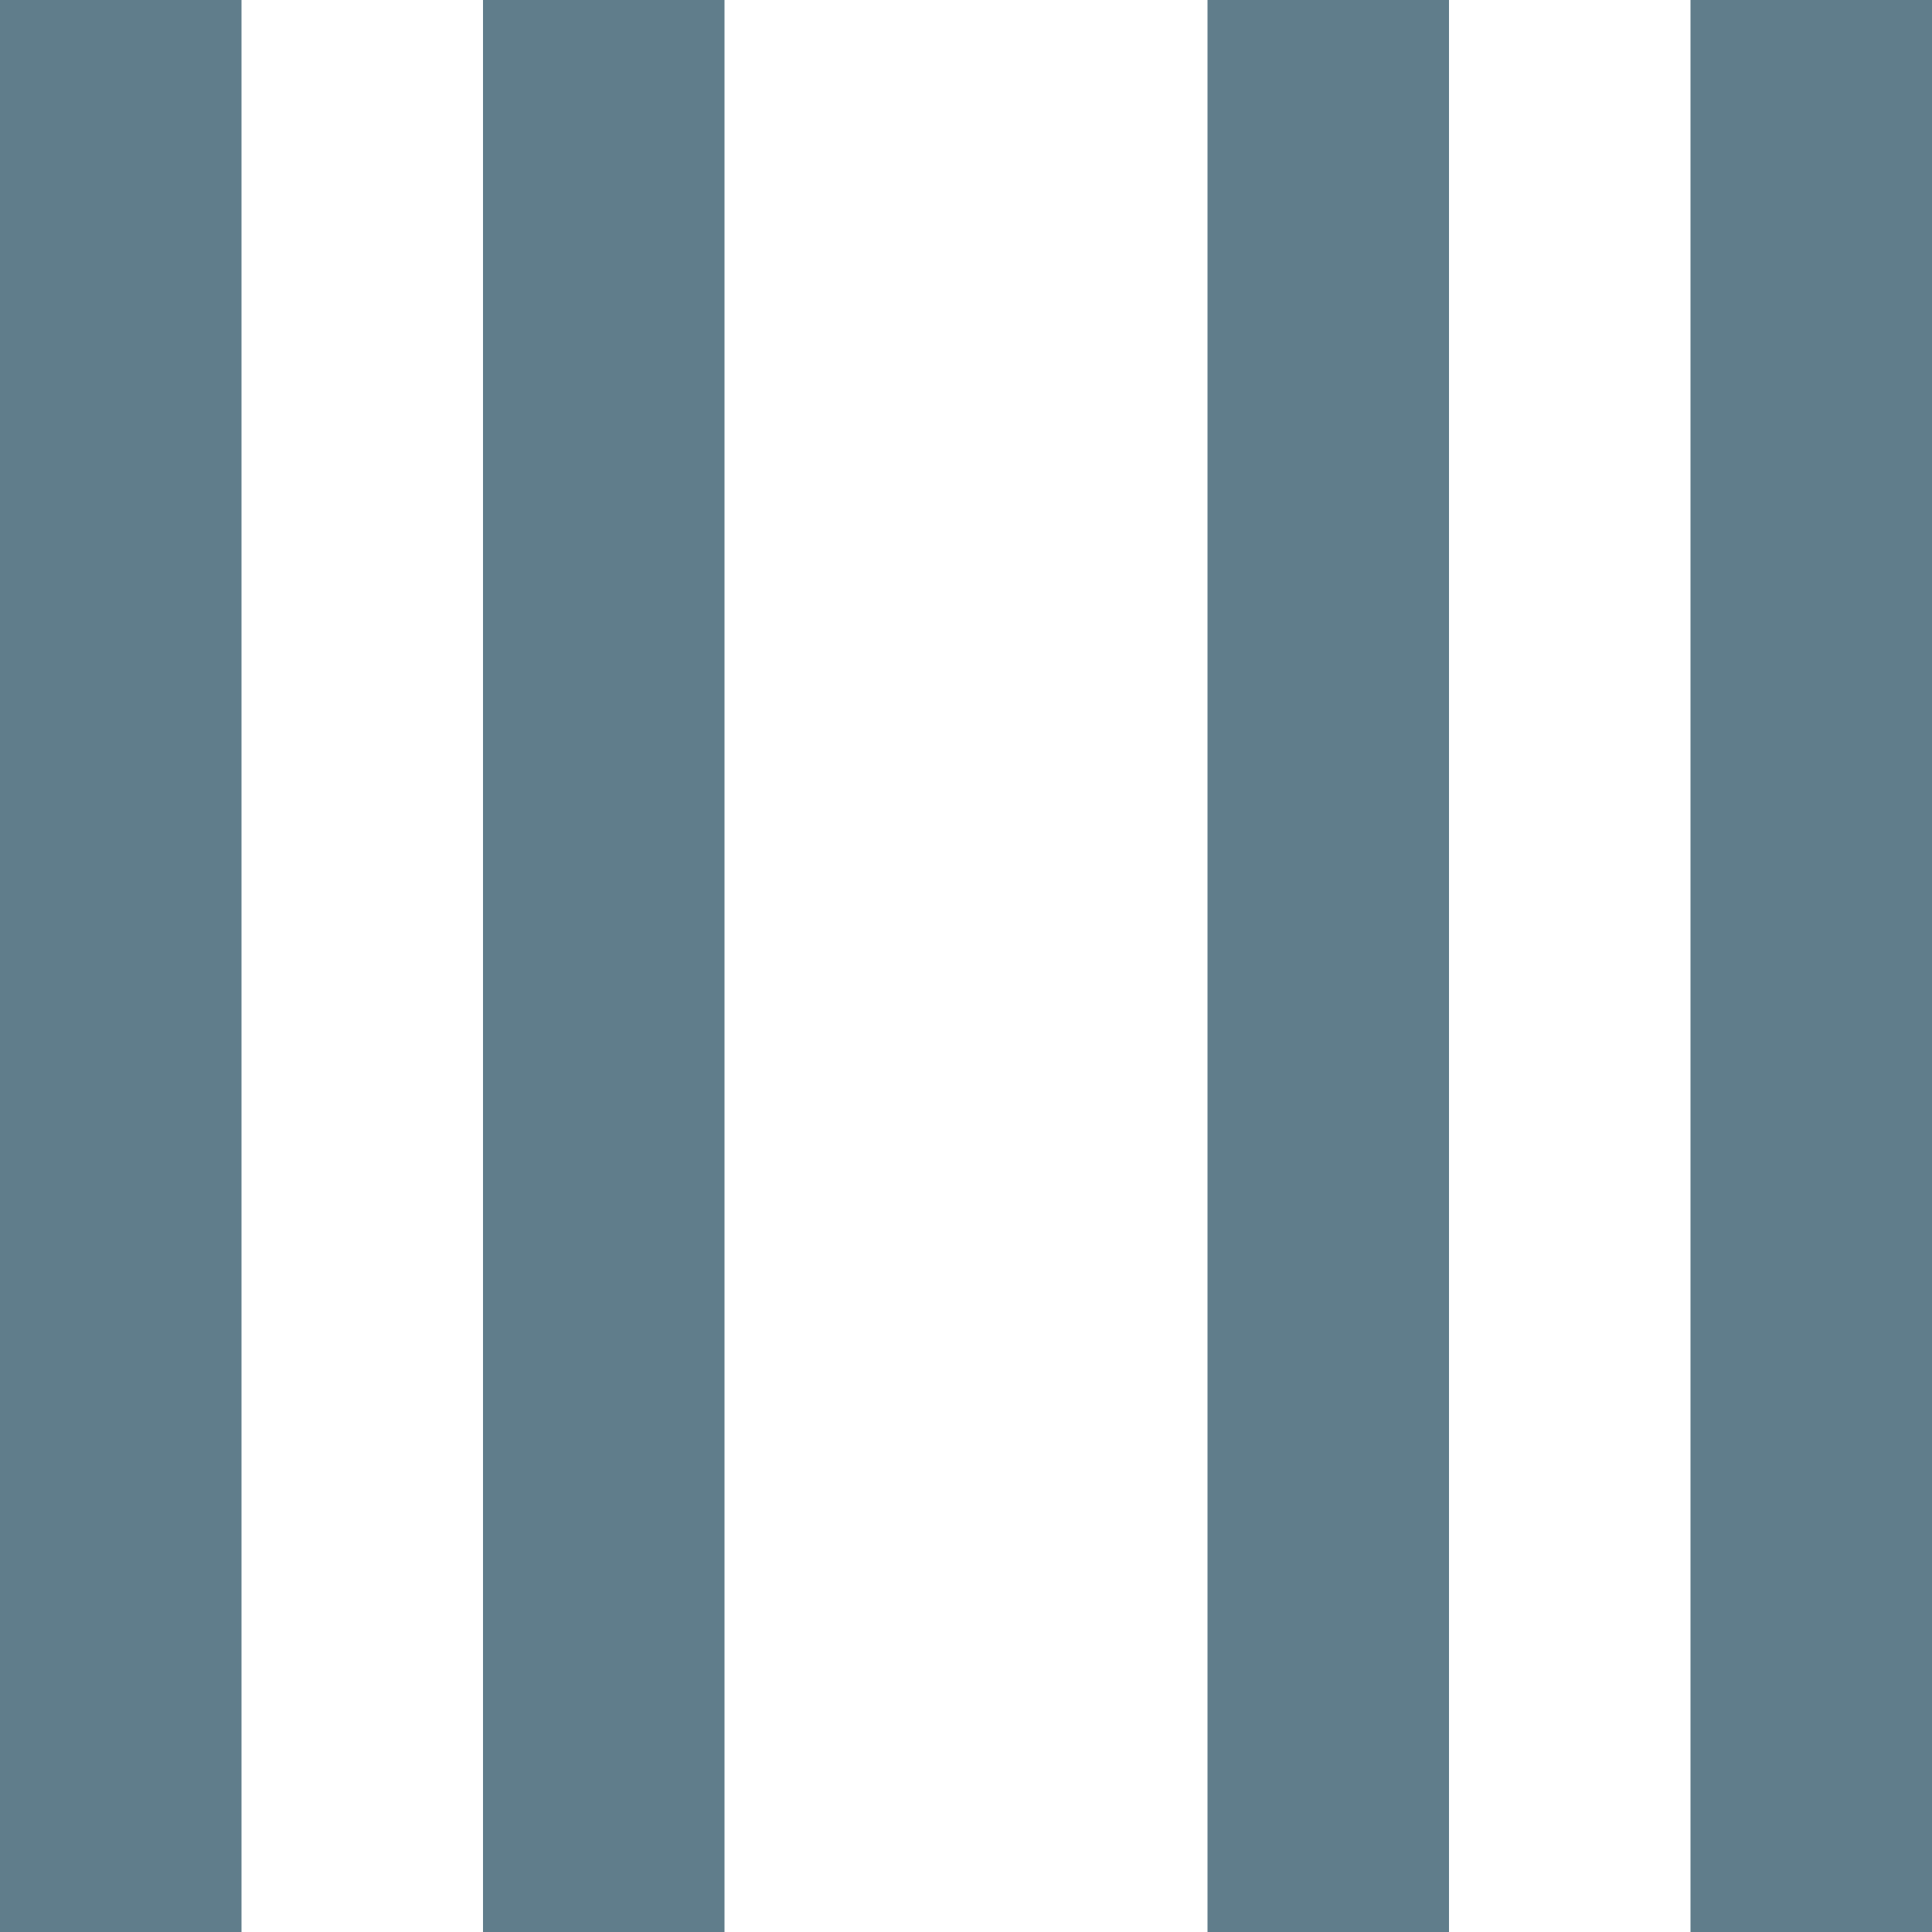 <svg
  version="1.1"
  xmlns="http://www.w3.org/2000/svg"
  xmlns:xlink="http://www.w3.org/1999/xlink"
  x="0px"
  y="0px"
  width="40px"
  height="40px"
  viewBox="0 0 40 40"
  enable-background="new 0 0 40 40"
  xml:space="preserve">

  <rect
    x="0"
    y="0"
    width="5"
    height="40"
    fill="#607d8b">

    <animate
      attributeName="opacity"
      attributeType="xml"
      values="1; .2; 1"
      begin="0.2s"
      dur="0.6s"
      repeatCount="indefinite" />
  </rect>
  <rect
    x="10"
    y="0"
    width="5"
    height="40"
    fill="#607d8b">

    <animate
      attributeName="opacity"
      attributeType="xml"
      values="1; .2; 1"
      begin="0.4s"
      dur="0.6s"
      repeatCount="indefinite" />
  </rect>
  <rect
    x="25"
    y="0"
    width="5"
    height="40"
    fill="#607d8b">

    <animate
      attributeName="opacity"
      attributeType="xml"
      values="1; .2; 1"
      begin="0.6s"
      dur="0.6s"
      repeatCount="indefinite" />
  </rect>
  <rect
    x="35"
    y="0"
    width="5"
    height="40"
    fill="#607d8b">

    <animate
      attributeName="opacity"
      attributeType="xml"
      values="1; .2; 1"
      begin="0.8s"
      dur="0.6s"
      repeatCount="indefinite" />
  </rect>
</svg>
